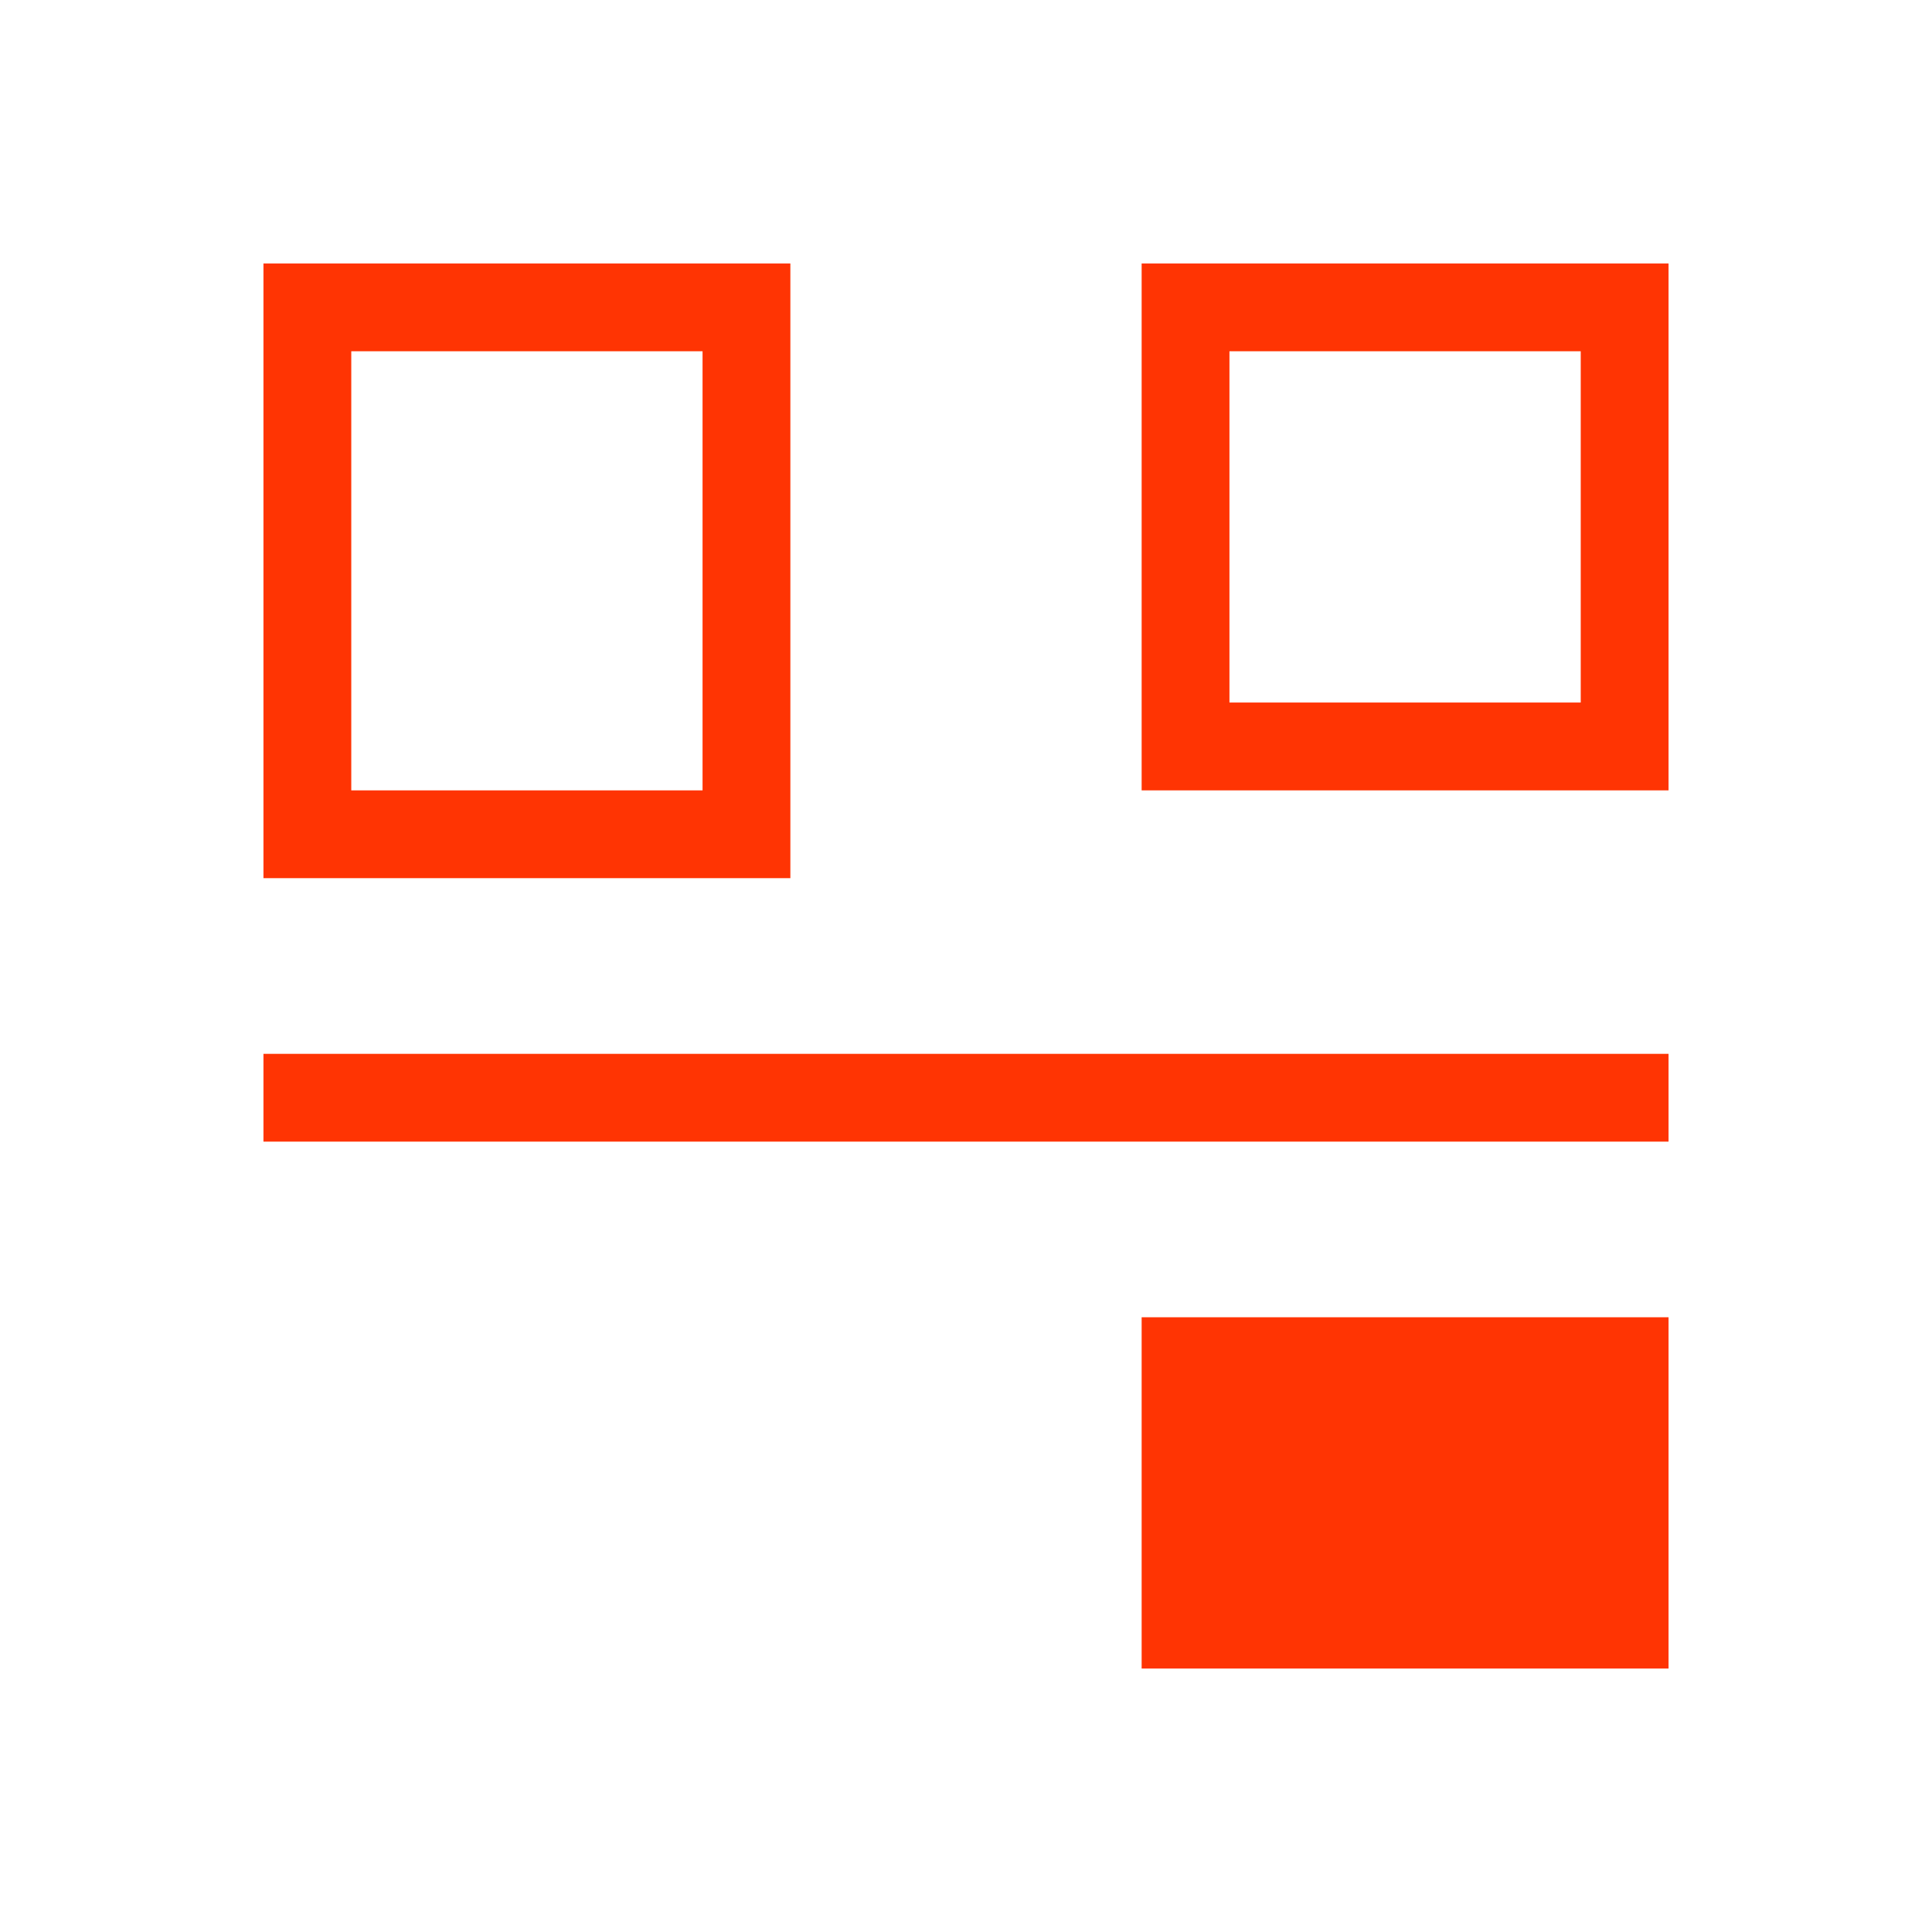 <svg xmlns="http://www.w3.org/2000/svg" viewBox="0 0 22 22">
  <defs id="defs3051">
    <style type="text/css" id="current-color-scheme">
      .ColorScheme-Text {
        color:#FF3403;
      }
      </style>
  </defs>
 <path 
     style="fill:currentColor;fill-opacity:1;stroke:none" 
	d="m572.723 602.119v-1-3h-1-5v1 3zm0-6v-1h-16v1zm-10-3v-1-6h-1-5v1 6zm10-1v-1-4-1h-1-4-1v6h5zm-11 0h-4v-5h4zm10-1h-4v-4h4z" 
	transform="translate(-553.723-583.119)"
	 class="ColorScheme-Text"
     />
</svg>
